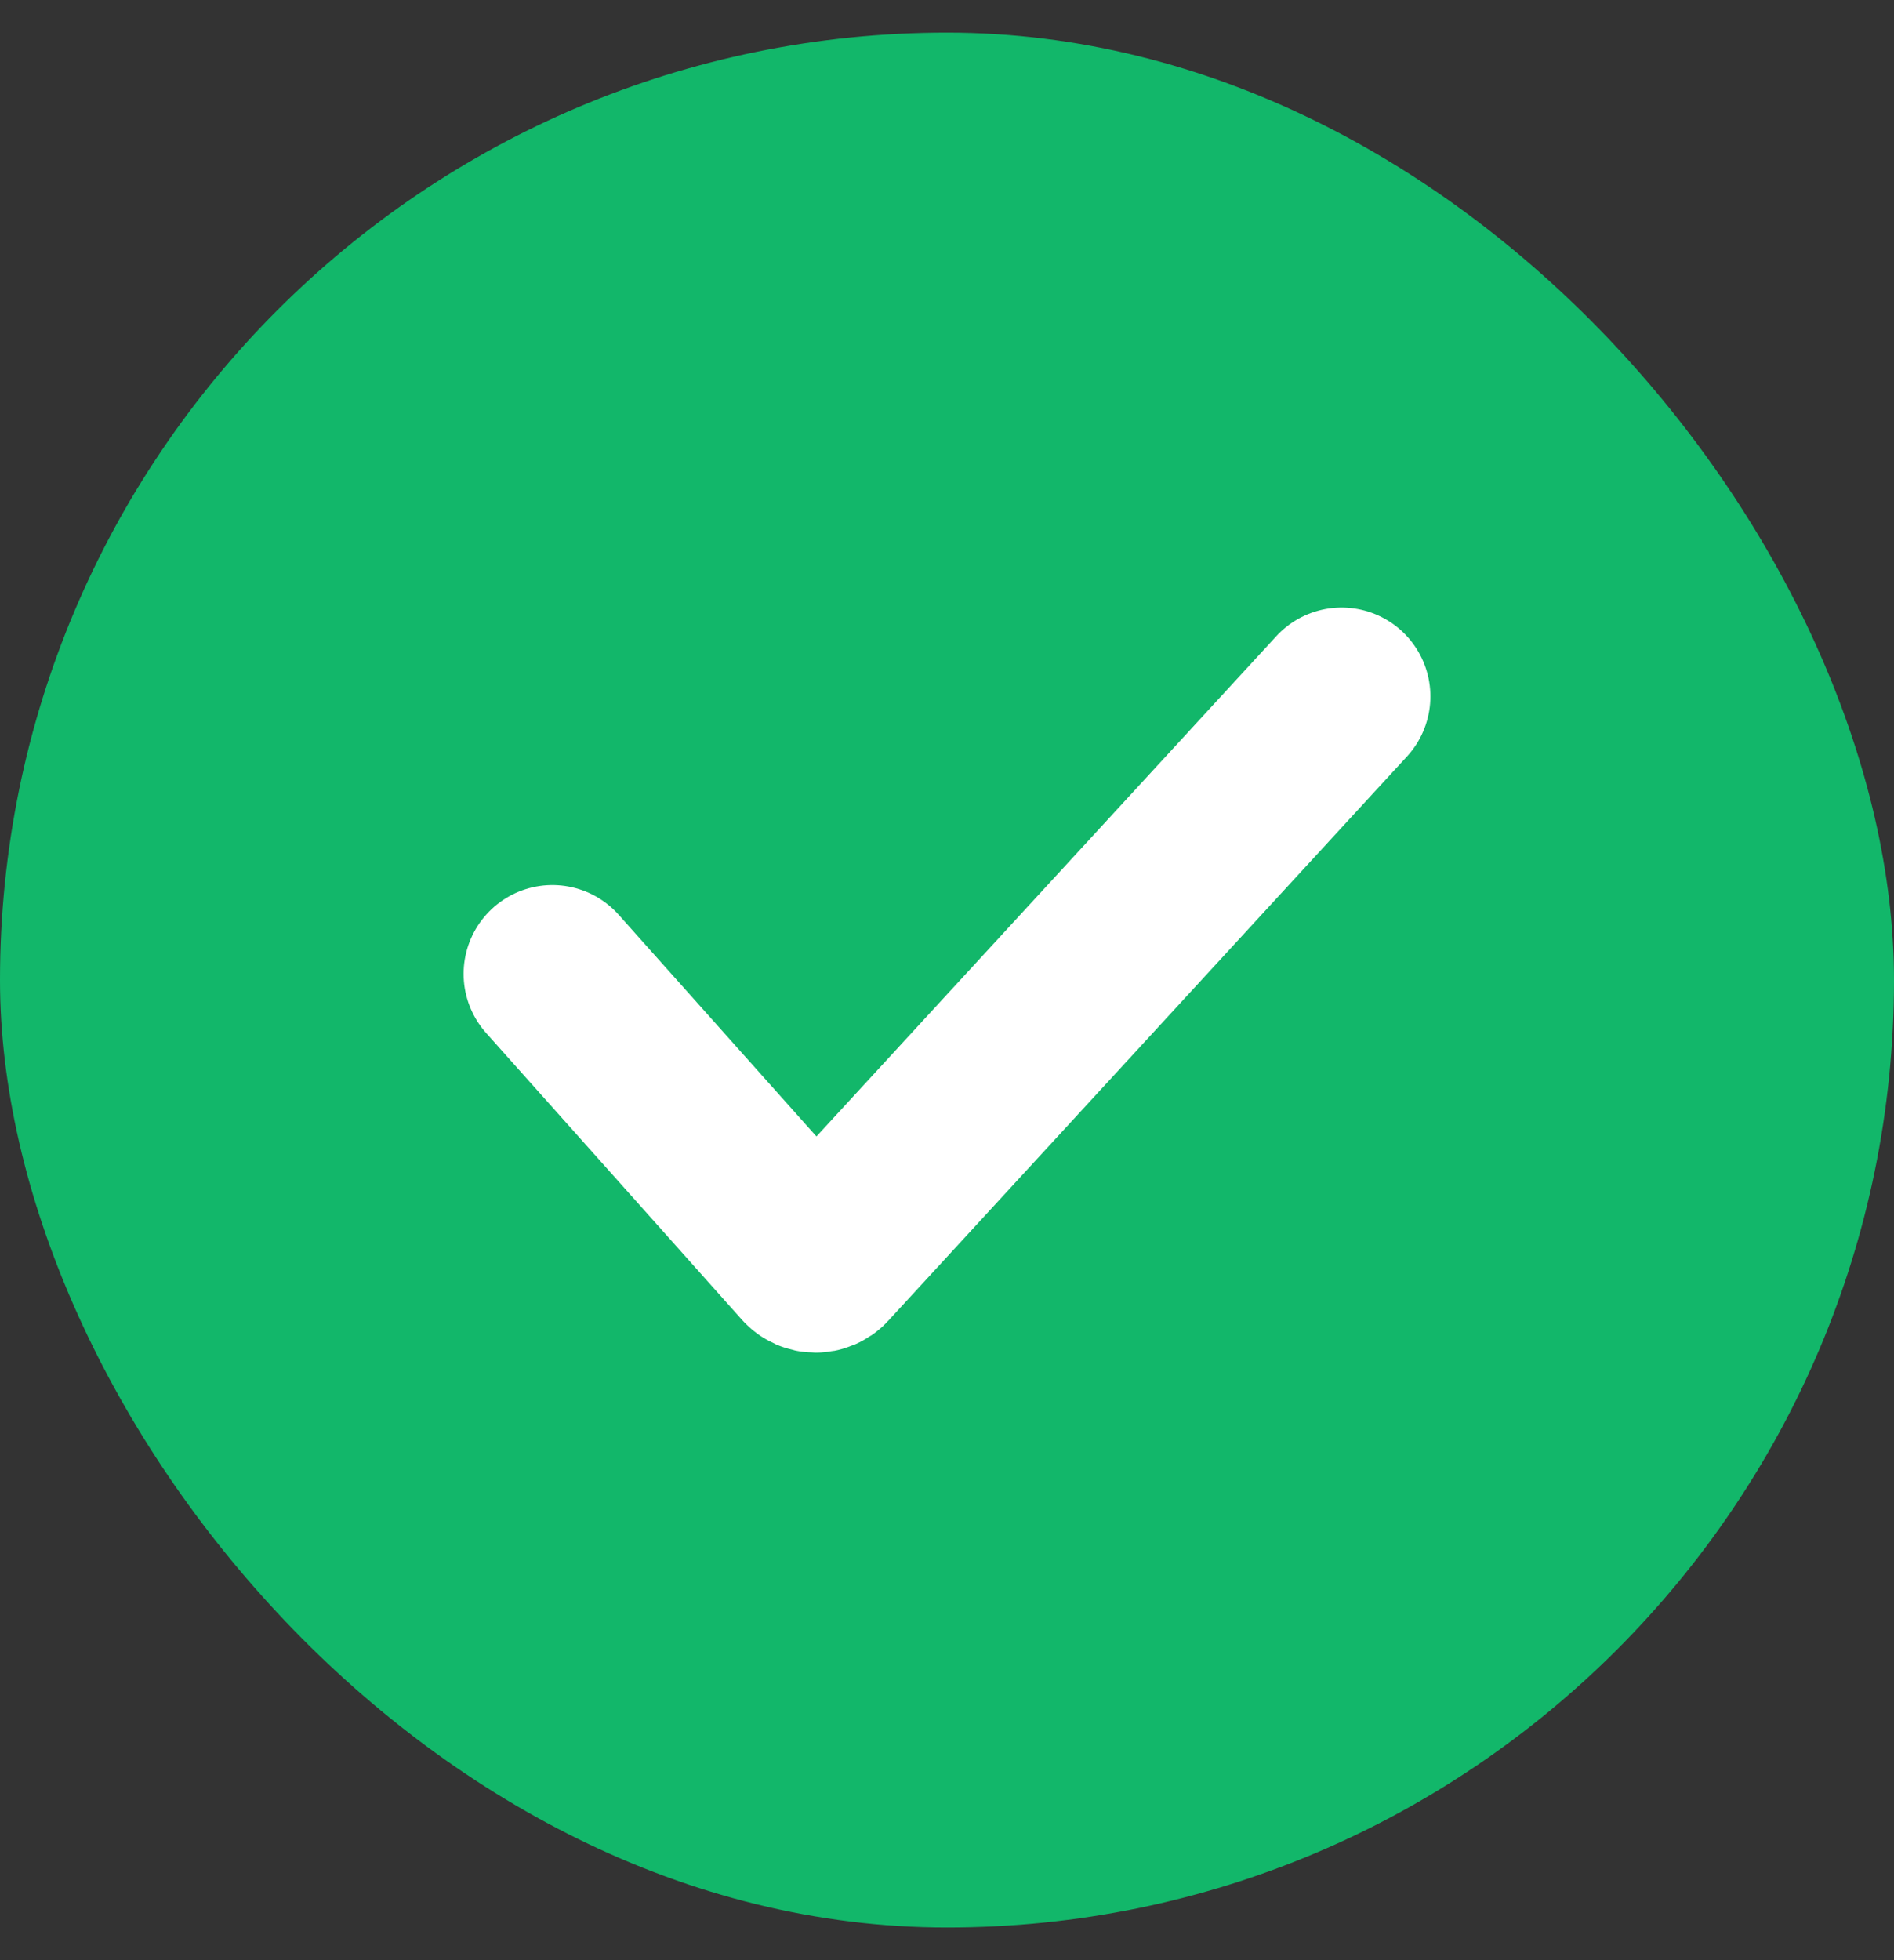 <svg width="29" height="30" viewBox="0 0 29 30" fill="none" xmlns="http://www.w3.org/2000/svg">
<rect x="0" y="0" width="29" height="30" fill="#333333" stroke="none"/>
<rect y="0.5" width="29" height="29" rx="14.5" fill="#12B76A"/>
<path d="M8.458 14.905L12.373 19.292C12.433 19.359 12.54 19.359 12.601 19.293L20.542 10.658" stroke="white" stroke-width="2.719" stroke-linecap="round"/>
</svg>
